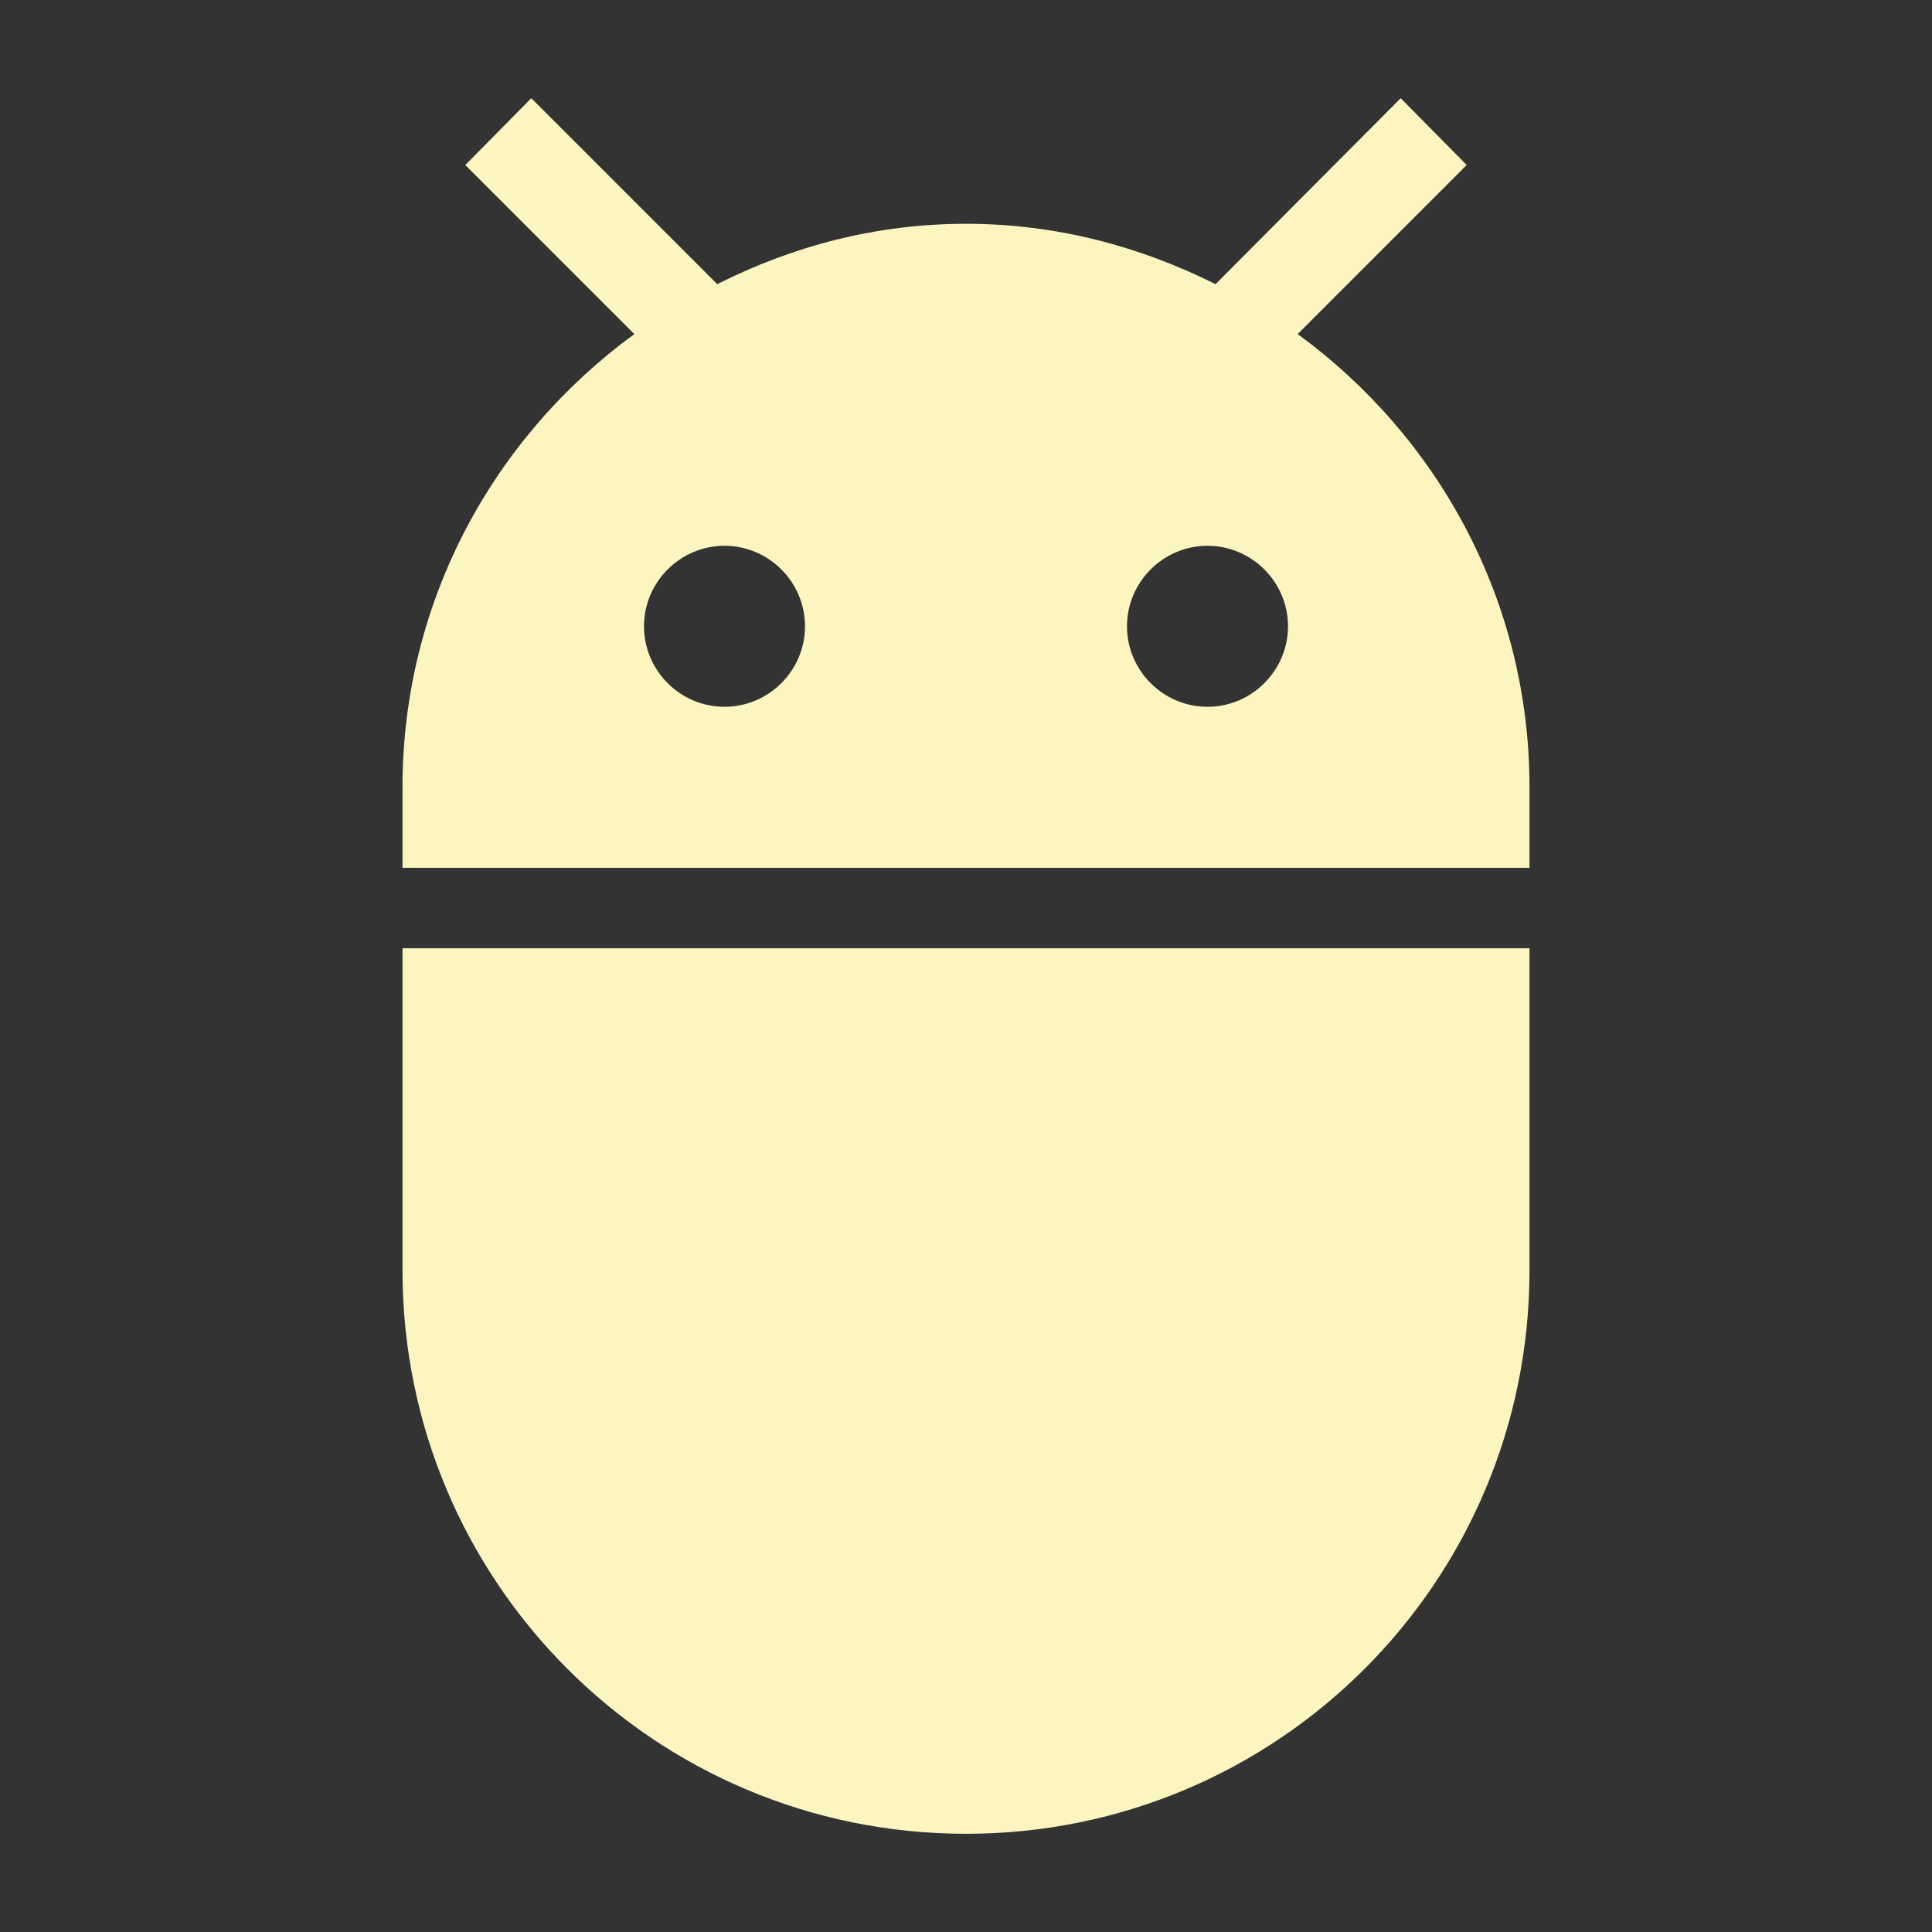 <svg width="24" height="24" viewBox="0 0 24 24" fill="none" xmlns="http://www.w3.org/2000/svg">
<rect x="0" y="0" width="24" height="24" fill="#333333" stroke="none"/>
<path d="M5 15.78C5 19.65 8.13 22.78 12 22.78C15.87 22.78 19 19.65 19 15.78V11.78H5V15.78ZM16.12 4.15L18.22 2.05L17.4 1.22L15.1 3.53C14.16 3.06 13.12 2.78 12 2.78C10.88 2.78 9.84 3.06 8.91 3.53L6.6 1.22L5.78 2.05L7.88 4.15C6.14 5.42 5 7.46 5 9.78V10.78H19V9.78C19 7.46 17.86 5.42 16.12 4.15ZM9 8.78C8.45 8.78 8 8.33 8 7.78C8 7.23 8.45 6.78 9 6.78C9.55 6.78 10 7.23 10 7.78C10 8.33 9.55 8.78 9 8.78ZM15 8.78C14.45 8.78 14 8.33 14 7.78C14 7.23 14.45 6.78 15 6.78C15.55 6.78 16 7.23 16 7.78C16 8.33 15.55 8.78 15 8.78Z" fill="#FCF5C0"/>
</svg>
